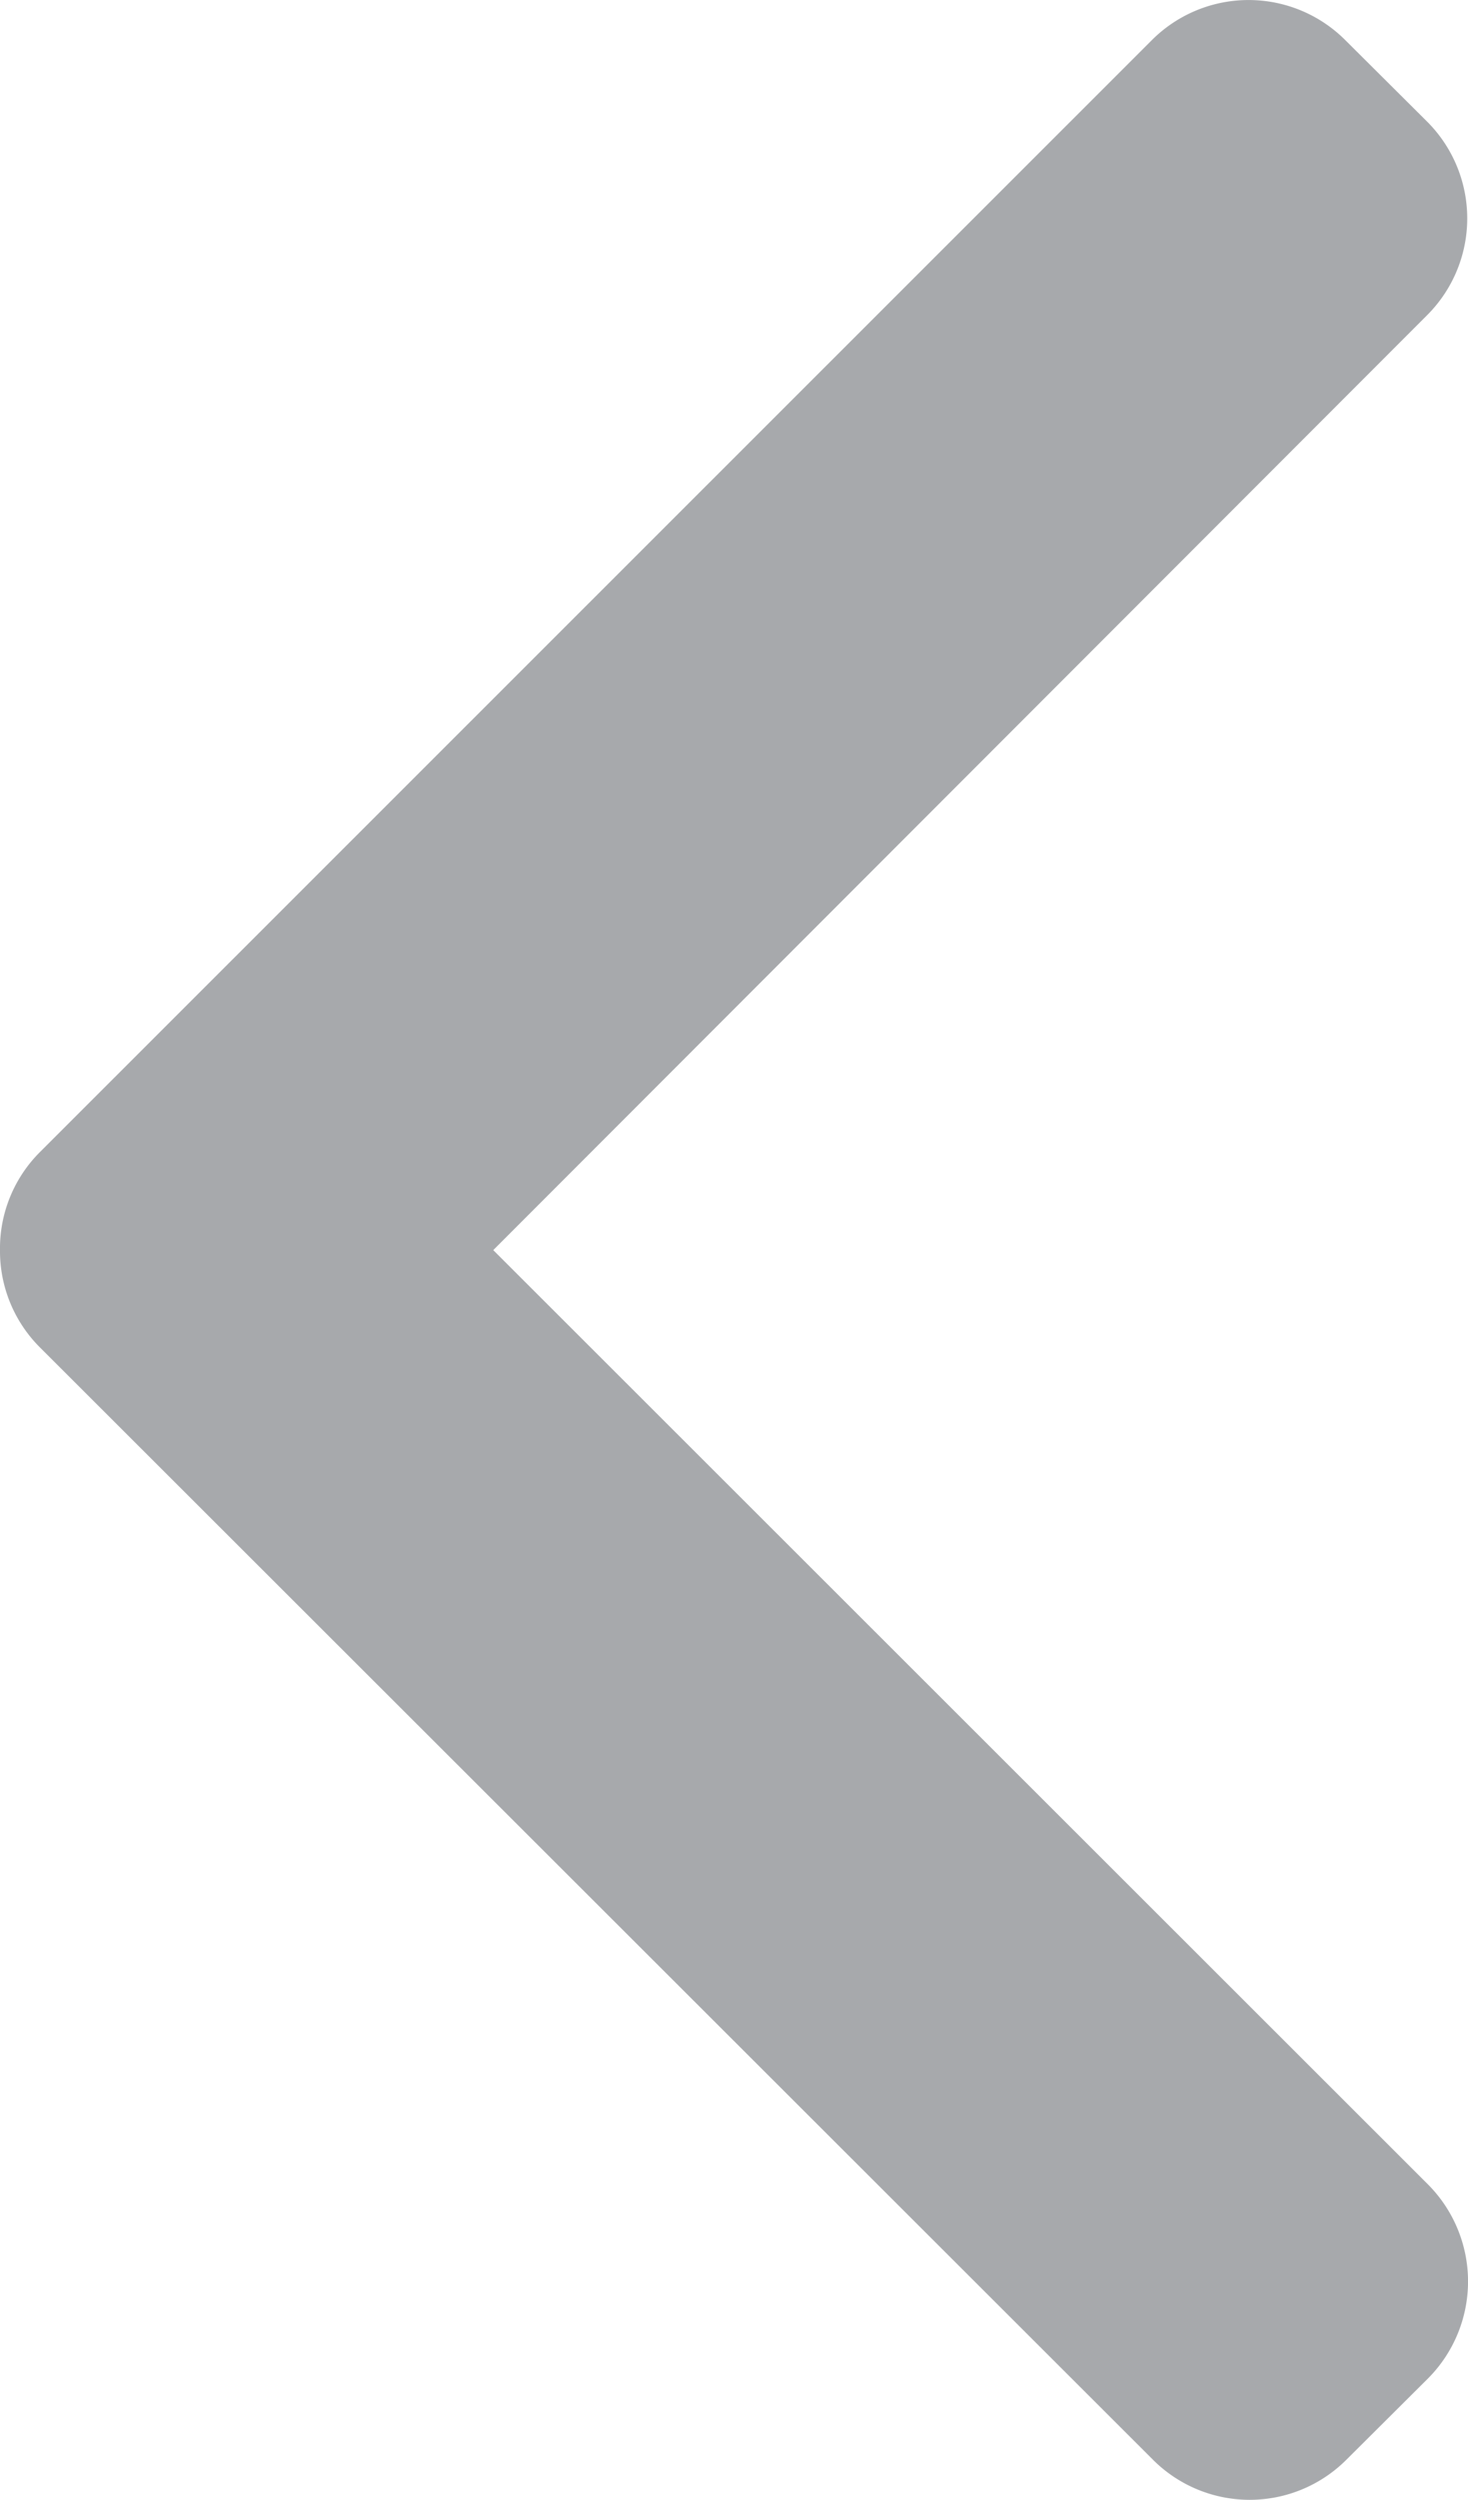 <svg xmlns="http://www.w3.org/2000/svg" viewBox="0 0 39.94 67.99"><defs><style>.cls-1{fill:#a7a9ac;}</style></defs><g id="Layer_2" data-name="Layer 2"><g id="Layer_1-2" data-name="Layer 1"><path class="cls-1" d="M0,34a3.7,3.7,0,0,0,1.08,2.64L31.37,66.9a3.72,3.72,0,0,0,5.26,0l2.23-2.22a3.74,3.74,0,0,0,0-5.26L13.42,34,38.83,8.57a3.72,3.72,0,0,0,0-5.26L36.6,1.09a3.72,3.72,0,0,0-5.26,0L1.08,31.34A3.7,3.7,0,0,0,0,34Z"/></g></g></svg>